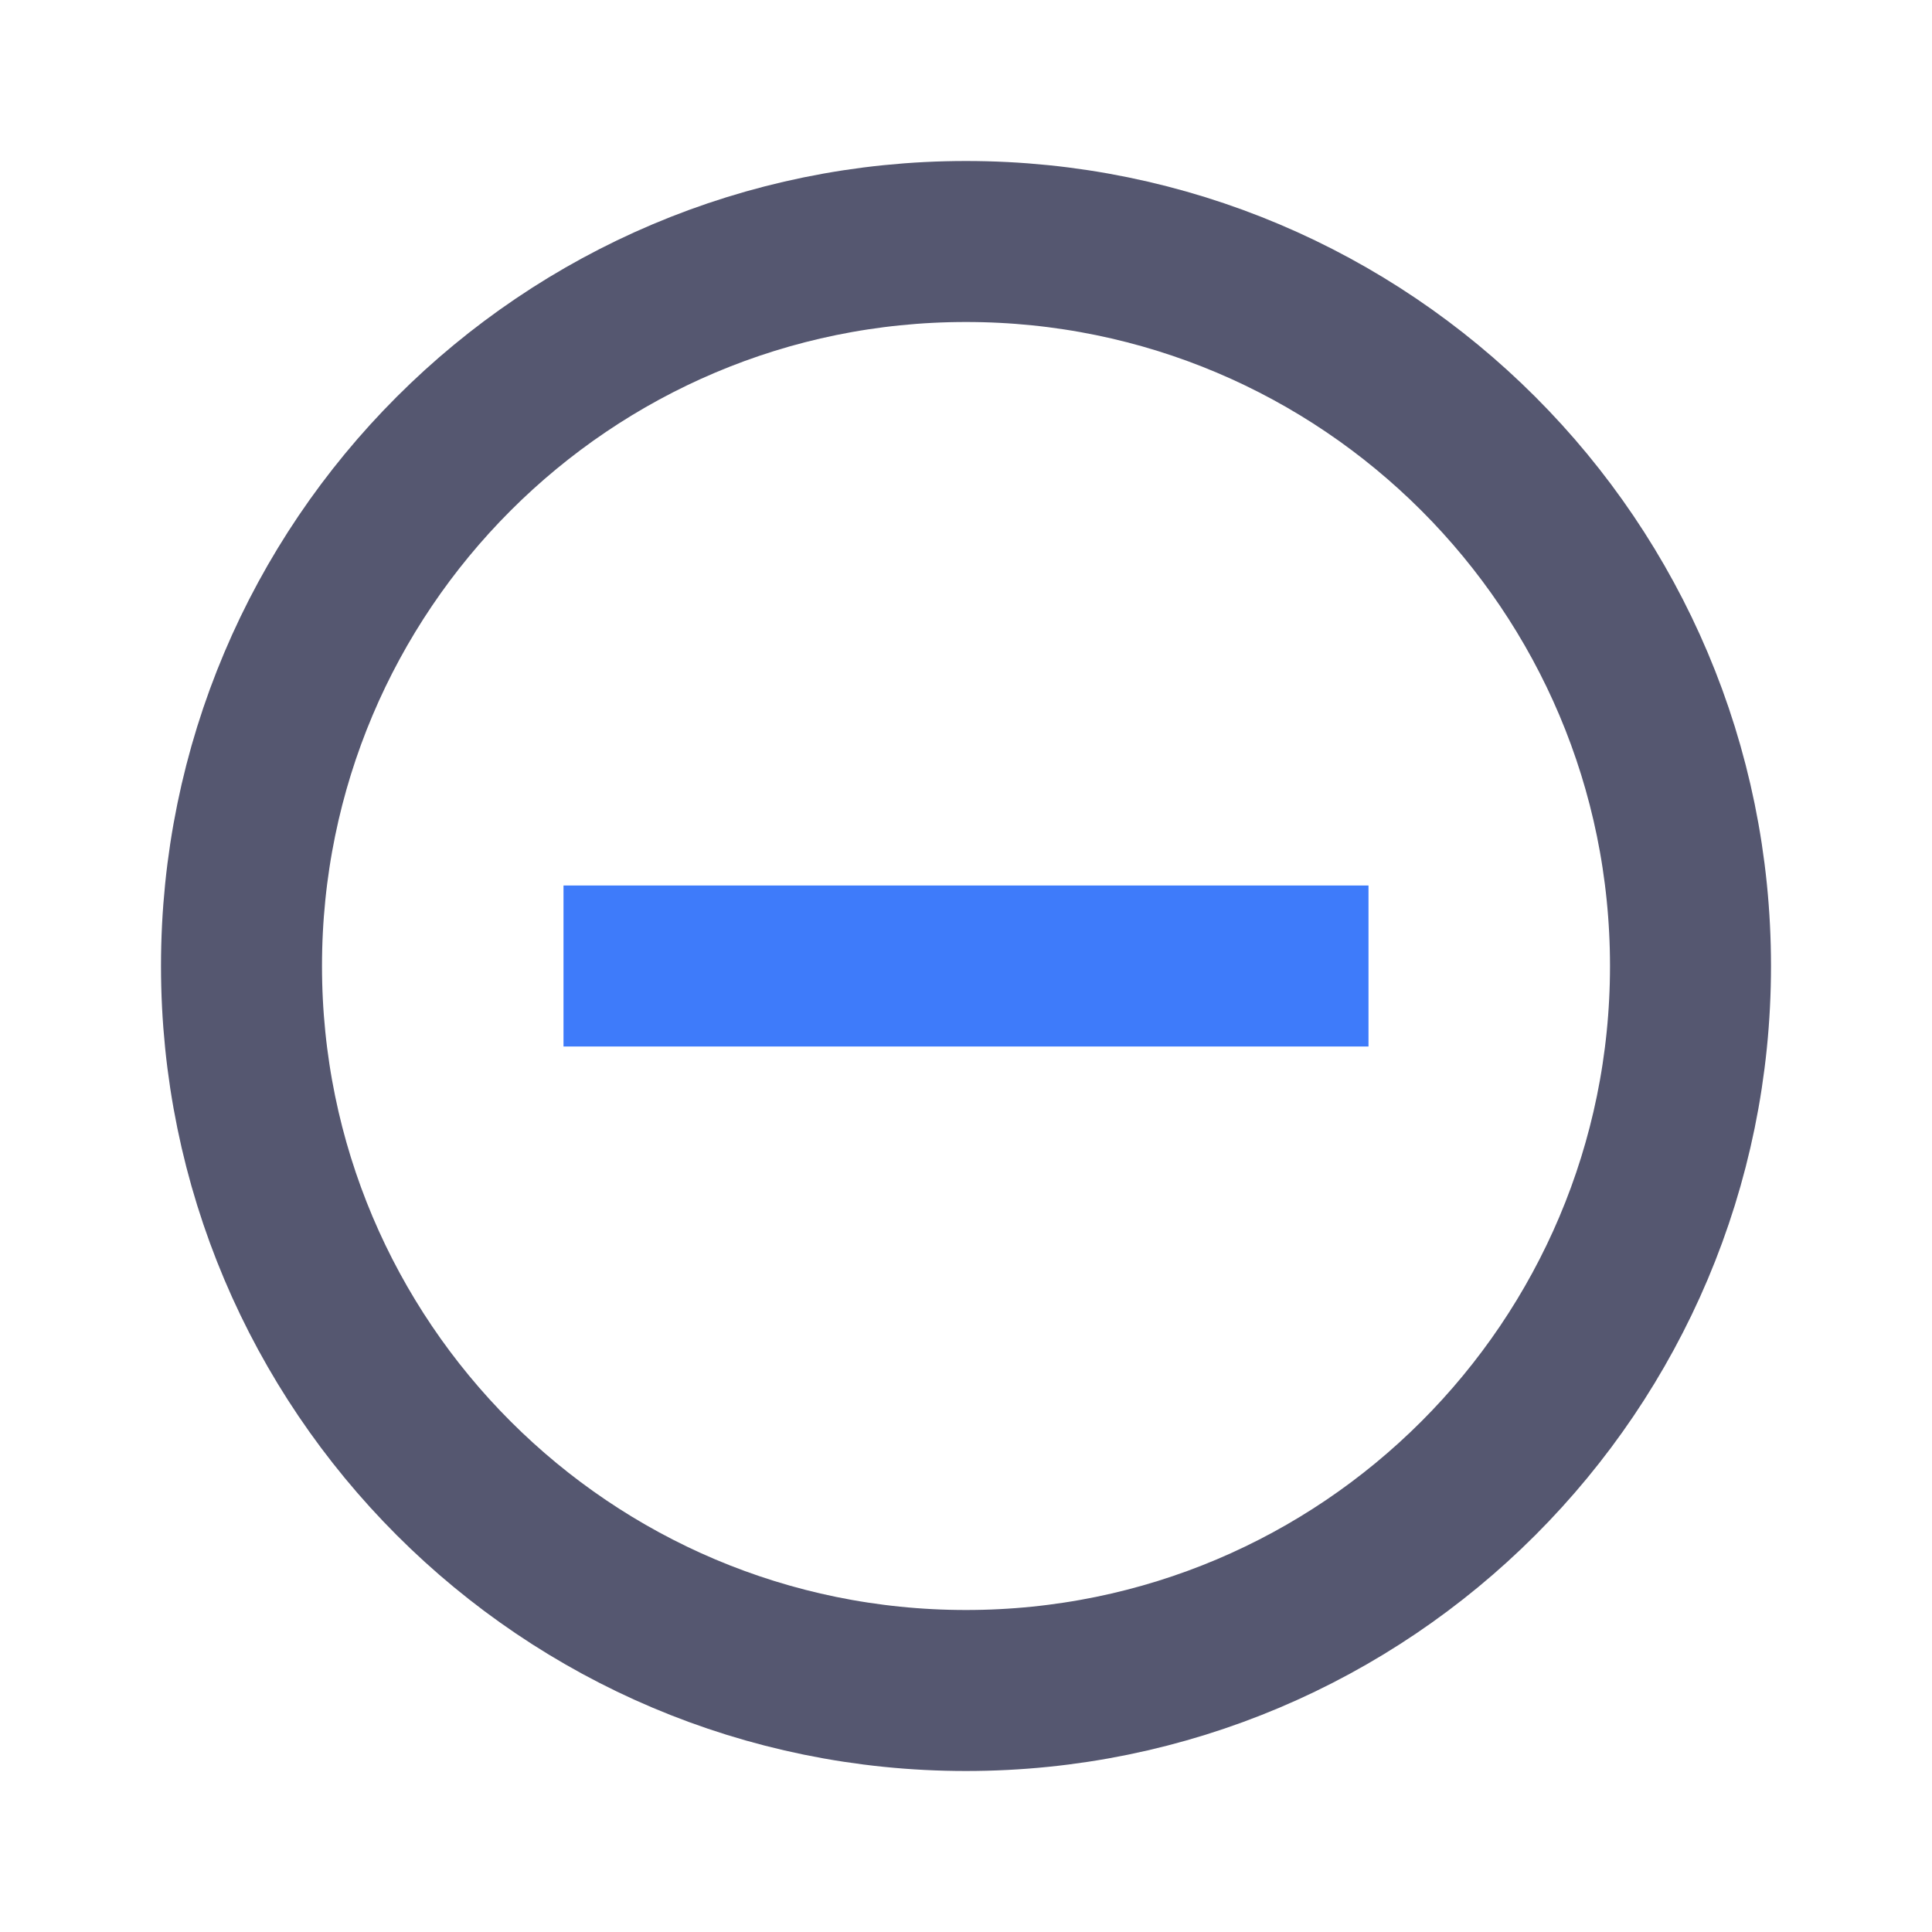 <svg width="24" height="24" viewBox="0 0 24 24" fill="none" xmlns="http://www.w3.org/2000/svg">
<path d="M7 12H17" stroke="#3E7BFA" stroke-width="2"/>
<path d="M21 12C21 16.971 16.971 21 12 21C7.029 21 3 16.971 3 12C3 7.029 7.029 3 12 3C16.971 3 21 7.029 21 12Z" stroke="#555770" stroke-width="2"/>
</svg>
